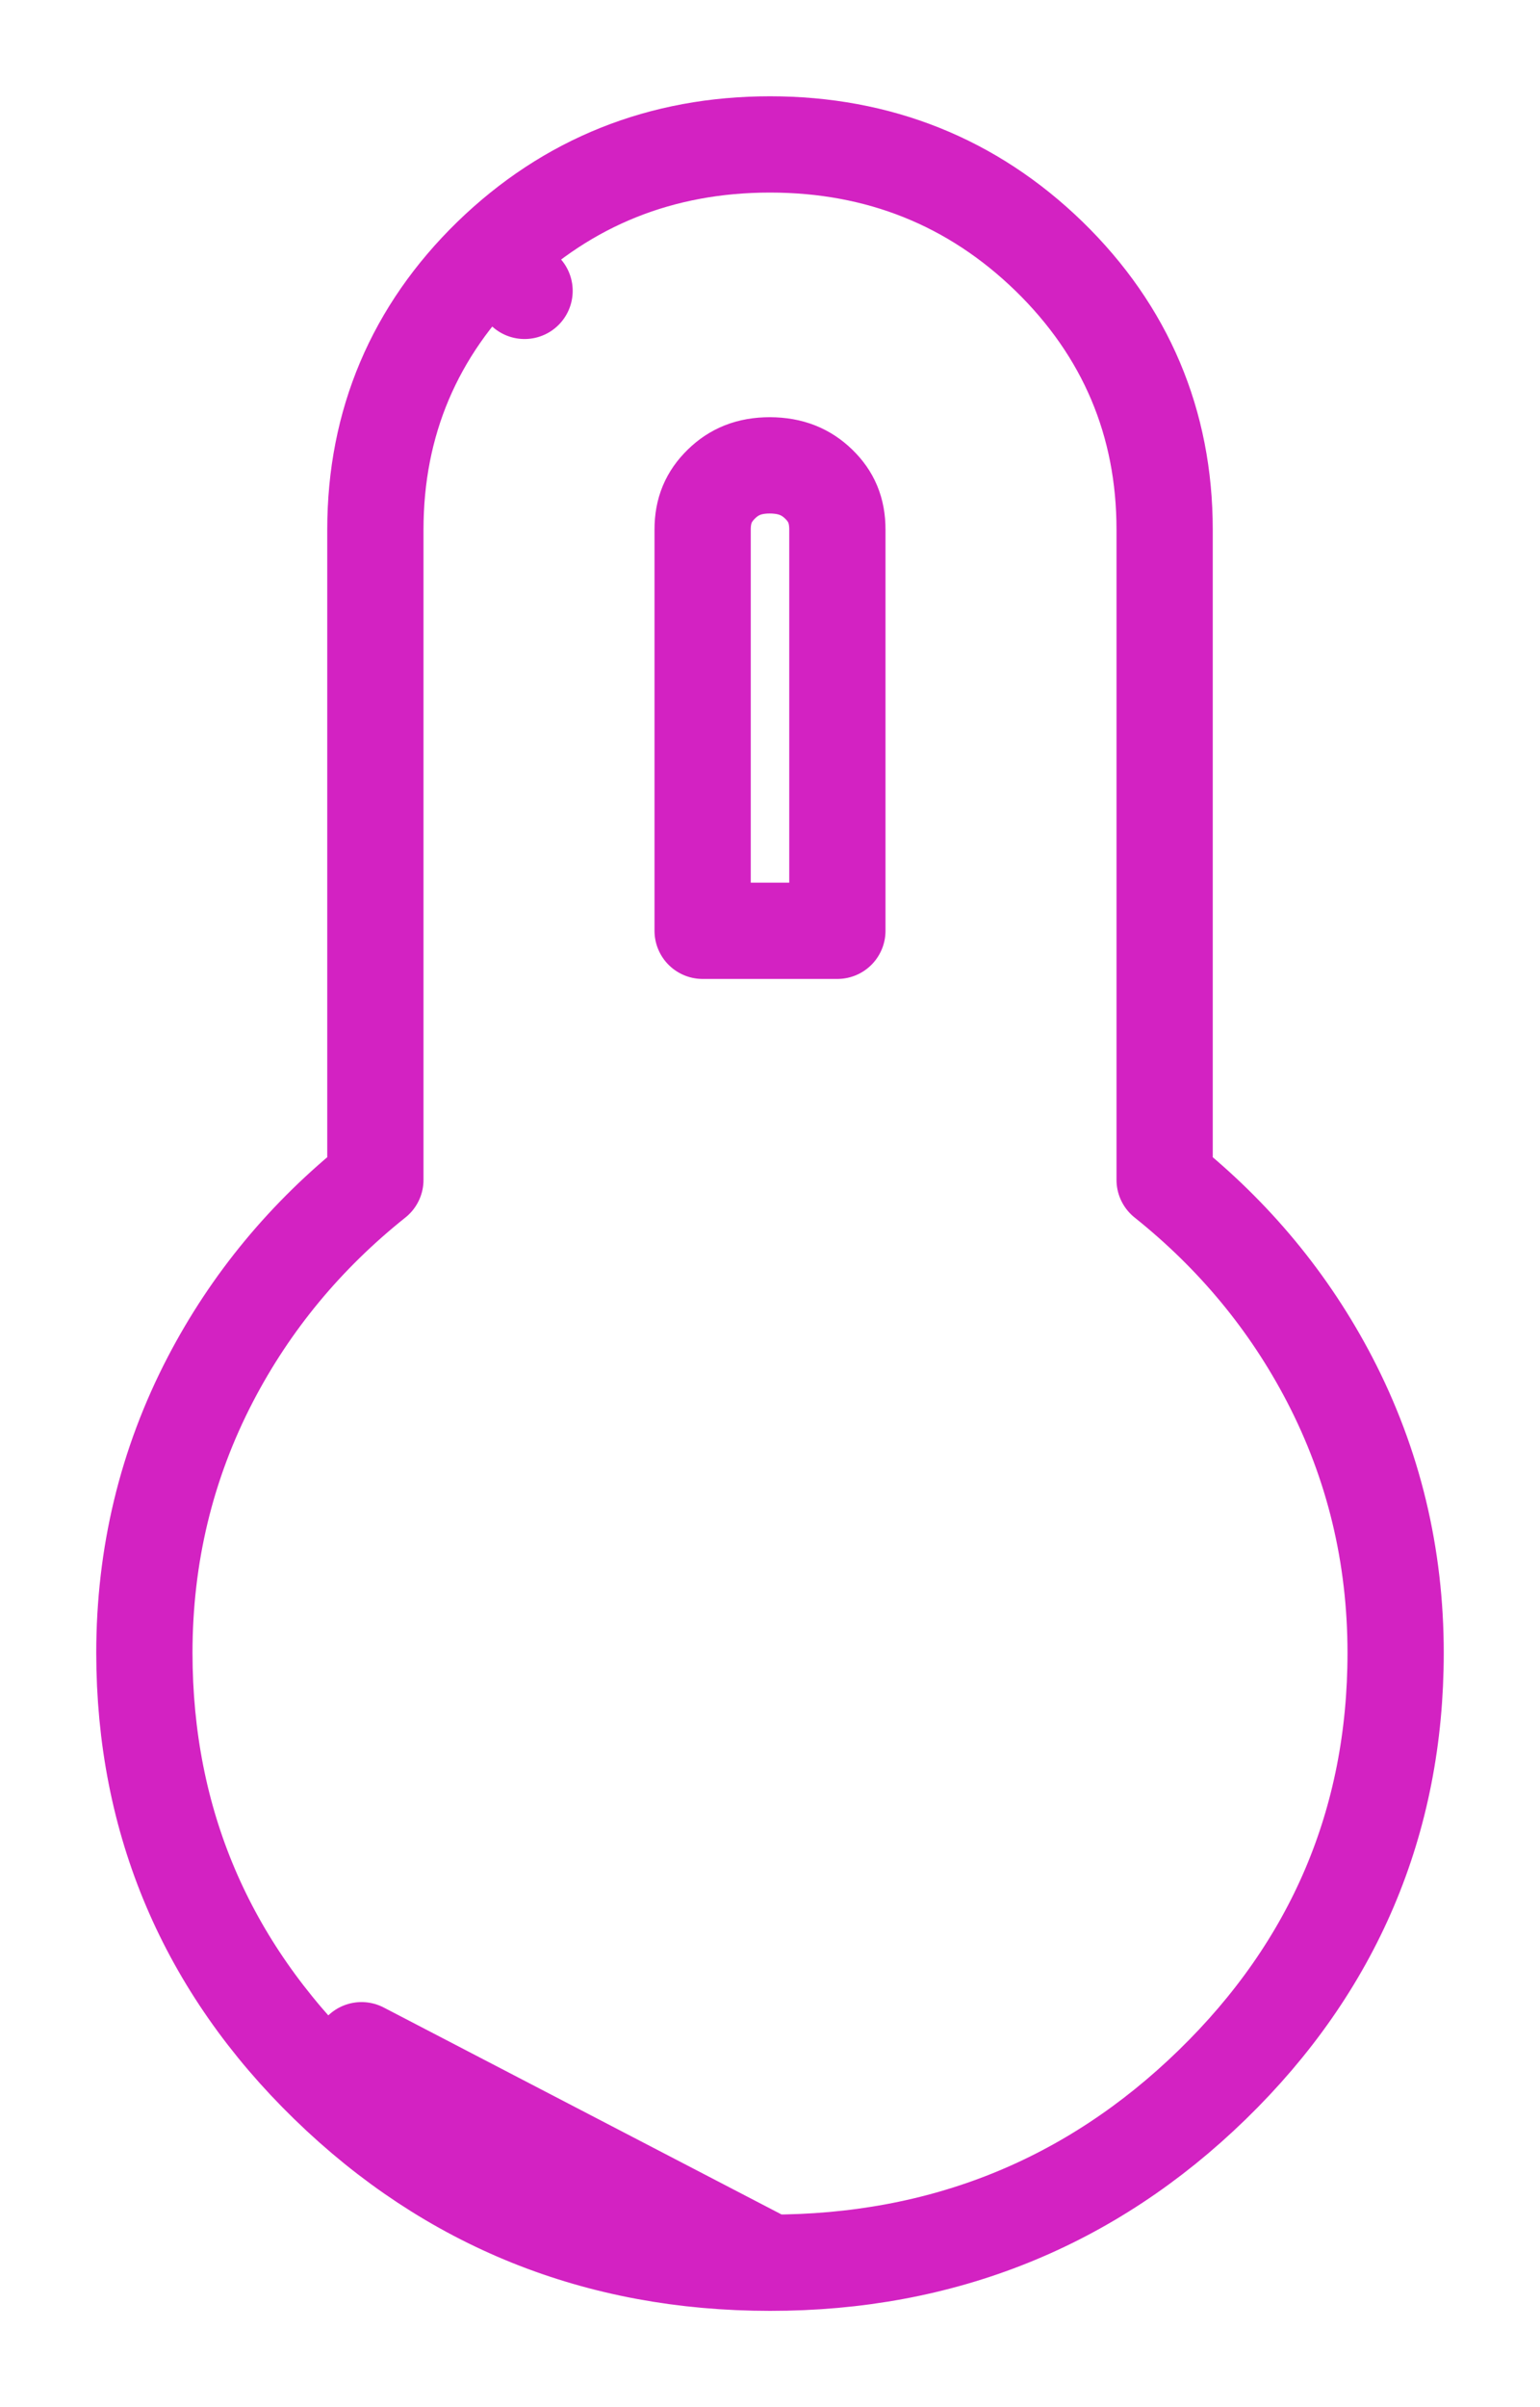 <svg width="16" height="25" viewBox="0 0 16 25" fill="none" xmlns="http://www.w3.org/2000/svg">
<g filter="url(#filter0_d_54_79)">
<path d="M8 22C6.34 22 4.925 21.431 3.756 20.293C2.586 19.155 2.001 17.78 2 16.167C2 15.233 2.21 14.363 2.63 13.556C3.05 12.748 3.64 12.063 4.4 11.5V4.5C4.4 3.528 4.75 2.701 5.45 2.021C6.15 1.34 7 1 8 1C9 1 9.85 1.34 10.55 2.021C11.25 2.701 11.6 3.528 11.6 4.5V11.5C12.36 12.064 12.95 12.749 13.37 13.557C13.79 14.364 14 15.234 14 16.167C14 17.781 13.415 19.156 12.244 20.294C11.074 21.432 9.659 22.001 8 22ZM6.8 9.167H9.2V4.5C9.2 4.169 9.085 3.893 8.854 3.669C8.624 3.446 8.339 3.334 8 3.333C7.661 3.333 7.376 3.445 7.146 3.669C6.915 3.894 6.8 4.171 6.8 4.5V9.167Z" fill="white"/>
<path d="M3.756 20.293L3.407 20.651C2.142 19.421 1.501 17.917 1.5 16.167L1.5 16.167C1.5 15.155 1.728 14.205 2.186 13.325C2.605 12.521 3.178 11.83 3.9 11.254V4.5C3.9 3.392 4.305 2.437 5.101 1.662L5.45 2.021L5.101 1.662C5.897 0.889 6.873 0.5 8 0.5C9.127 0.5 10.103 0.889 10.899 1.662C11.695 2.437 12.1 3.392 12.1 4.5V11.254C12.822 11.831 13.395 12.522 13.814 13.326C14.272 14.207 14.5 15.156 14.5 16.167C14.5 17.917 13.859 19.422 12.593 20.653C11.328 21.883 9.787 22.501 8 22.5L3.756 20.293ZM3.756 20.293L3.407 20.651C4.672 21.882 6.212 22.5 8 22.5L3.756 20.293ZM8.7 8.667H7.3V4.5C7.3 4.302 7.363 4.156 7.495 4.027C7.626 3.899 7.783 3.833 7.999 3.833C8.217 3.834 8.375 3.901 8.506 4.028C8.636 4.154 8.7 4.3 8.7 4.5V8.667Z" stroke="#D322C2" stroke-linejoin="round"/>
</g>
<defs>
<filter id="filter0_d_54_79" x="0.5" y="0" width="15" height="24.5" filterUnits="userSpaceOnUse" color-interpolation-filters="sRGB">
<feFlood flood-opacity="0" result="BackgroundImageFix"/>
<feColorMatrix in="SourceAlpha" type="matrix" values="0 0 0 0 0 0 0 0 0 0 0 0 0 0 0 0 0 0 127 0" result="hardAlpha"/>
<feOffset dy="1"/>
<feGaussianBlur stdDeviation="0.25"/>
<feComposite in2="hardAlpha" operator="out"/>
<feColorMatrix type="matrix" values="0 0 0 0 0.149 0 0 0 0 0 0 0 0 0 0.308 0 0 0 0.18 0"/>
<feBlend mode="normal" in2="BackgroundImageFix" result="effect1_dropShadow_54_79"/>
<feBlend mode="normal" in="SourceGraphic" in2="effect1_dropShadow_54_79" result="shape"/>
</filter>
</defs>
</svg>
